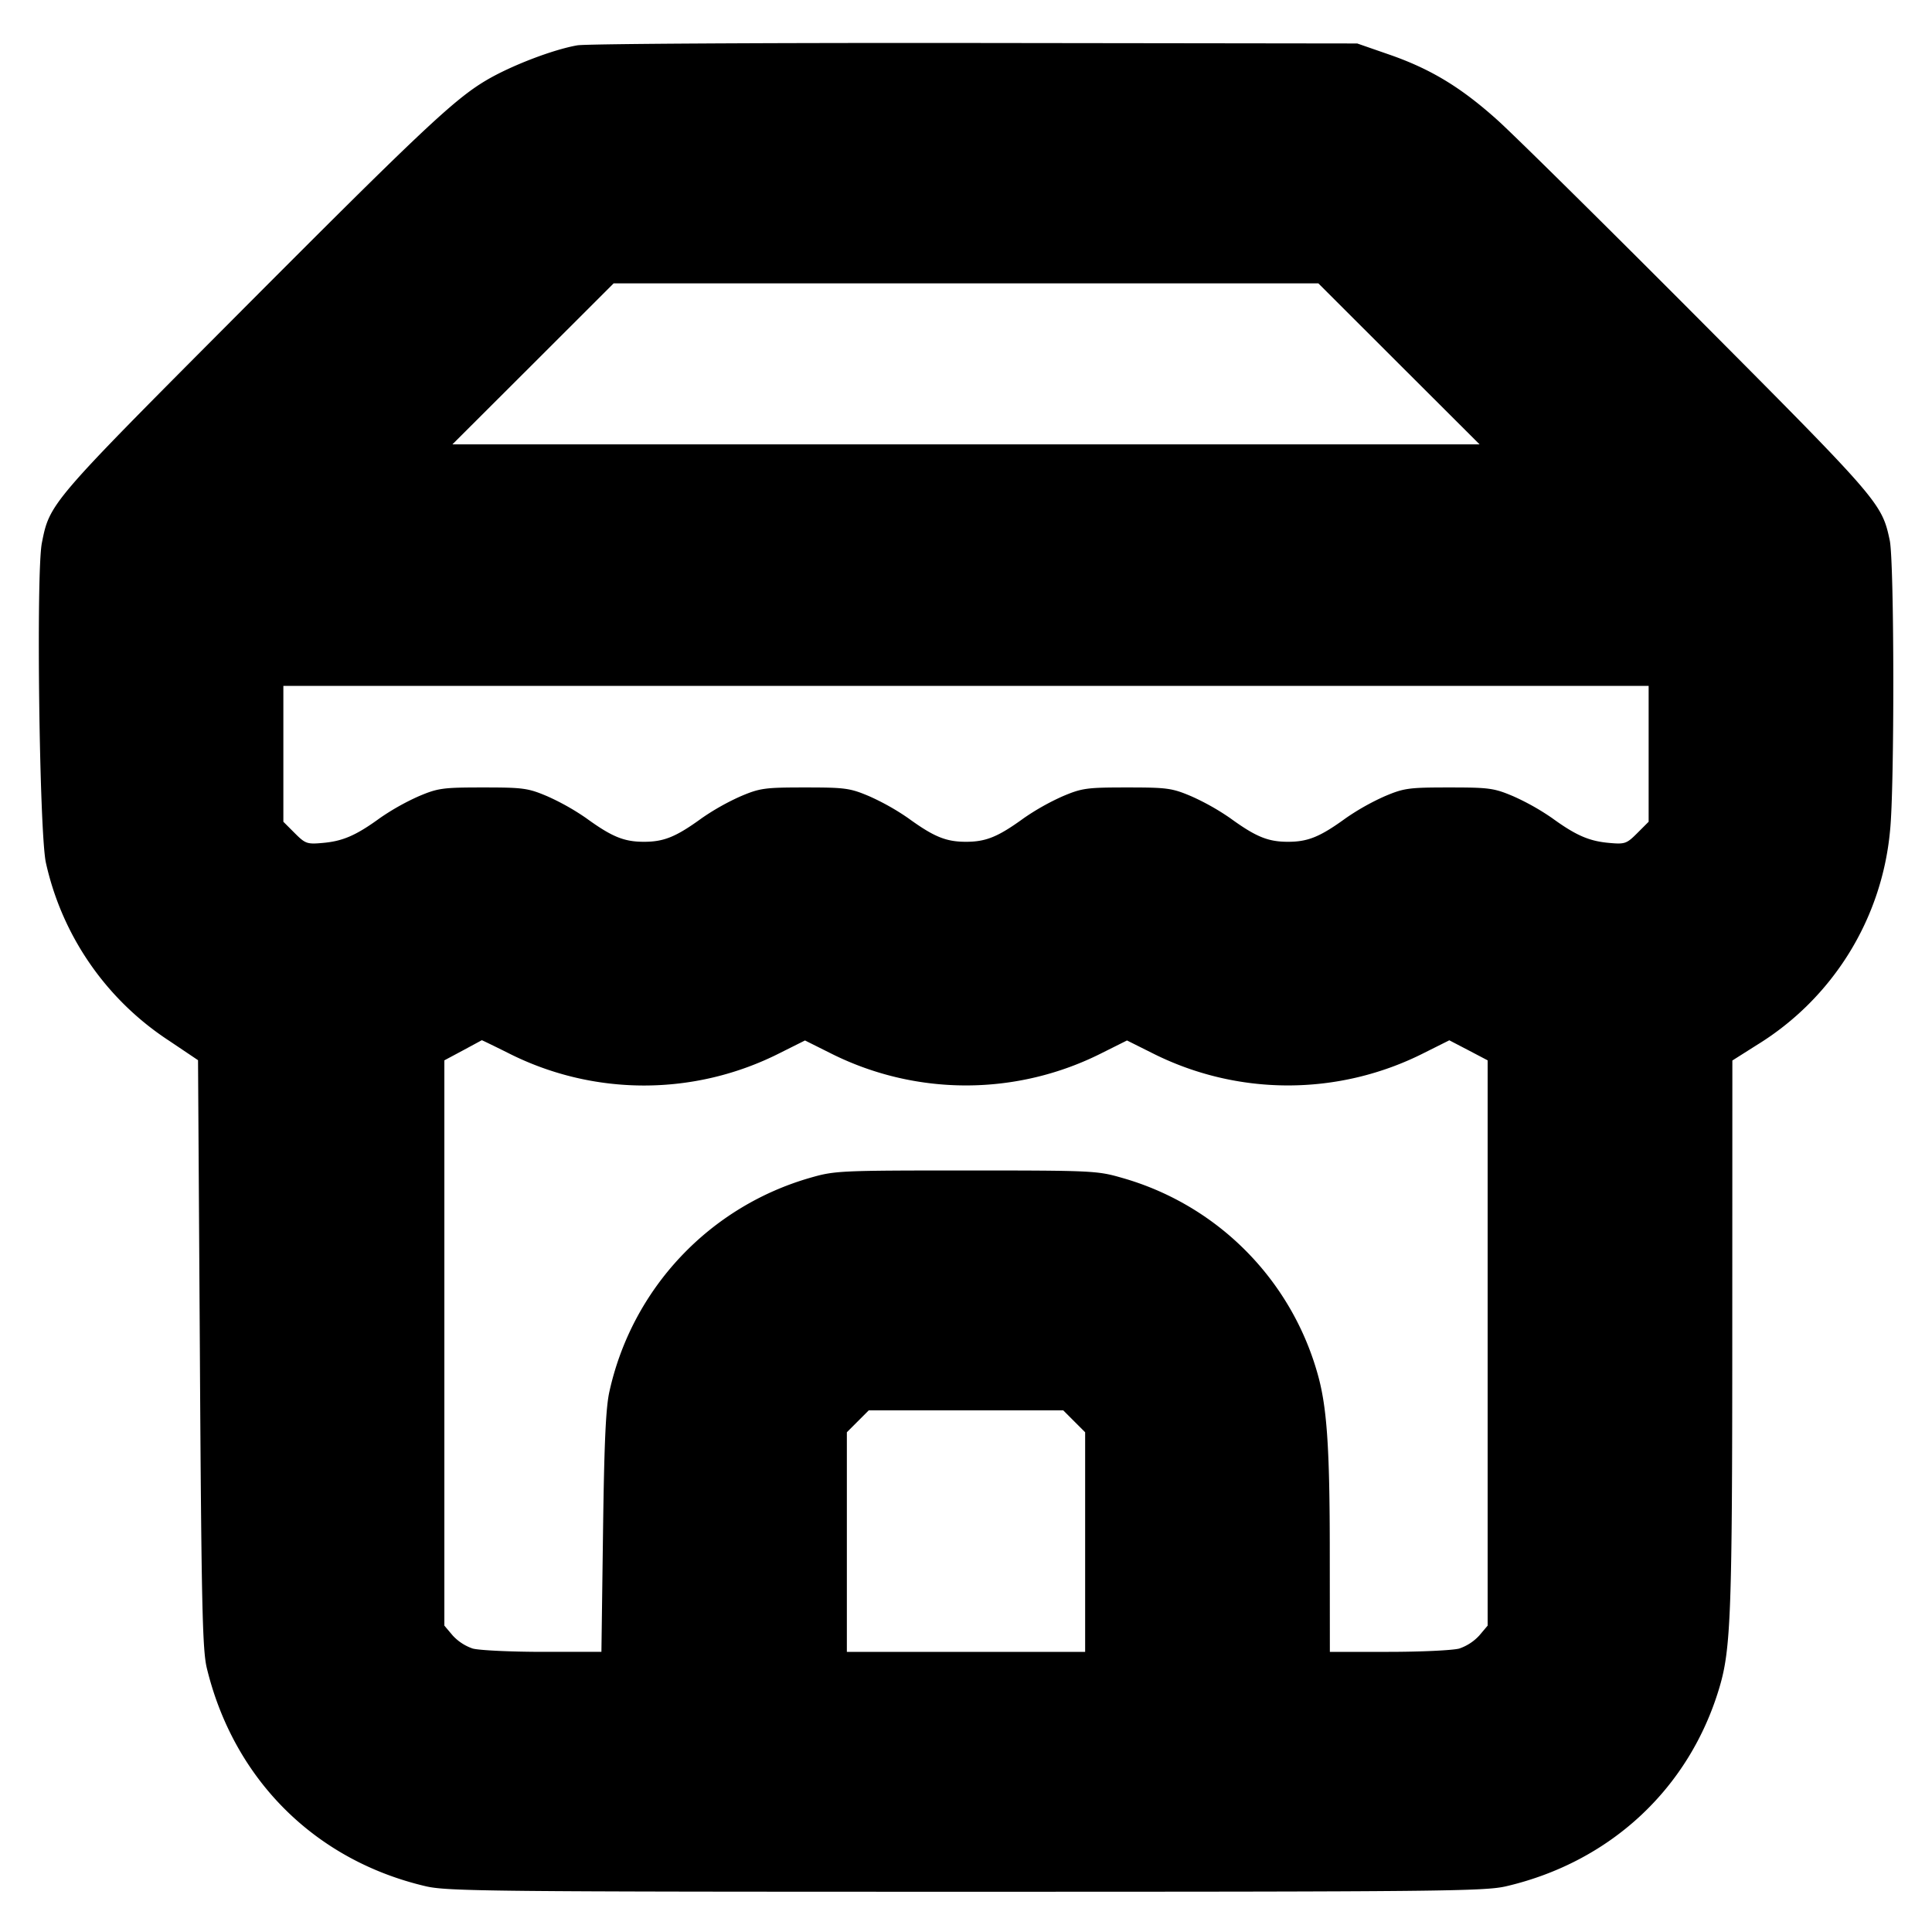 <svg xmlns="http://www.w3.org/2000/svg" width="24" height="24" fill="none" stroke="currentColor" stroke-linecap="round" stroke-linejoin="round" stroke-width="3"><path fill="#000" fill-rule="evenodd" stroke="none" d="M7.173.563c-.302.052-.829.254-1.135.436-.4.237-.819.633-3.144 2.967C.626 6.243.616 6.255.52 6.745c-.073.371-.031 3.624.051 3.976A3.56 3.56 0 0 0 2.1 12.928l.36.242.023 3.645c.019 3.13.032 3.682.086 3.906.335 1.383 1.344 2.389 2.721 2.711.266.062.815.068 6.71.068s6.444-.006 6.71-.068c1.297-.303 2.276-1.216 2.649-2.468.143-.481.16-.933.16-4.407l.001-3.383.308-.195a3.5 3.5 0 0 0 1.651-2.662c.056-.531.053-3.337-.004-3.605-.098-.461-.127-.494-2.369-2.746-1.169-1.174-2.296-2.287-2.504-2.474-.455-.409-.834-.638-1.353-.817L16.86.54 12.12.534C9.513.531 7.287.544 7.173.563M17.378 4.52l1.002 1H5.62l1.002-1 1.001-1h8.754zm3.102 4.844v.844l-.141.141c-.132.132-.153.14-.35.122-.248-.022-.412-.093-.709-.309a3 3 0 0 0-.48-.27c-.241-.102-.3-.11-.8-.11s-.559.008-.8.11a3 3 0 0 0-.48.27c-.322.234-.472.295-.72.295s-.398-.061-.72-.295a3 3 0 0 0-.48-.27c-.241-.102-.3-.11-.8-.11s-.559.008-.8.11a3 3 0 0 0-.48.27c-.322.234-.472.295-.72.295s-.398-.061-.72-.295a3 3 0 0 0-.48-.27c-.241-.102-.3-.11-.8-.11s-.559.008-.8.11a3 3 0 0 0-.48.27c-.322.234-.472.295-.72.295s-.398-.061-.72-.295a3 3 0 0 0-.48-.27c-.241-.102-.3-.11-.8-.11s-.559.008-.8.11a3 3 0 0 0-.48.27c-.297.216-.461.287-.709.309-.197.018-.218.01-.35-.122l-.141-.141V8.52h16.96zM6.305 13.077a3.73 3.73 0 0 0 3.385.003l.31-.155.31.155a3.74 3.74 0 0 0 3.38 0l.31-.155.31.155a3.74 3.74 0 0 0 3.382-.001l.312-.156.238.124.238.125v7.022l-.103.122a.6.6 0 0 1-.25.163c-.081.022-.475.041-.877.041h-.73l-.001-1.23c0-1.336-.036-1.837-.16-2.254a3.52 3.52 0 0 0-2.427-2.406c-.301-.087-.369-.09-1.932-.09s-1.631.003-1.932.09a3.56 3.56 0 0 0-2.496 2.649c-.046.198-.066.62-.081 1.751l-.02 1.49h-.725c-.399 0-.792-.019-.873-.041a.6.6 0 0 1-.25-.163l-.103-.122v-7.022l.23-.123.235-.127c.003-.001.147.069.32.155m7.039 4.579.136.136v2.728h-2.96v-2.728l.136-.136.136-.136h2.416z"/></svg>